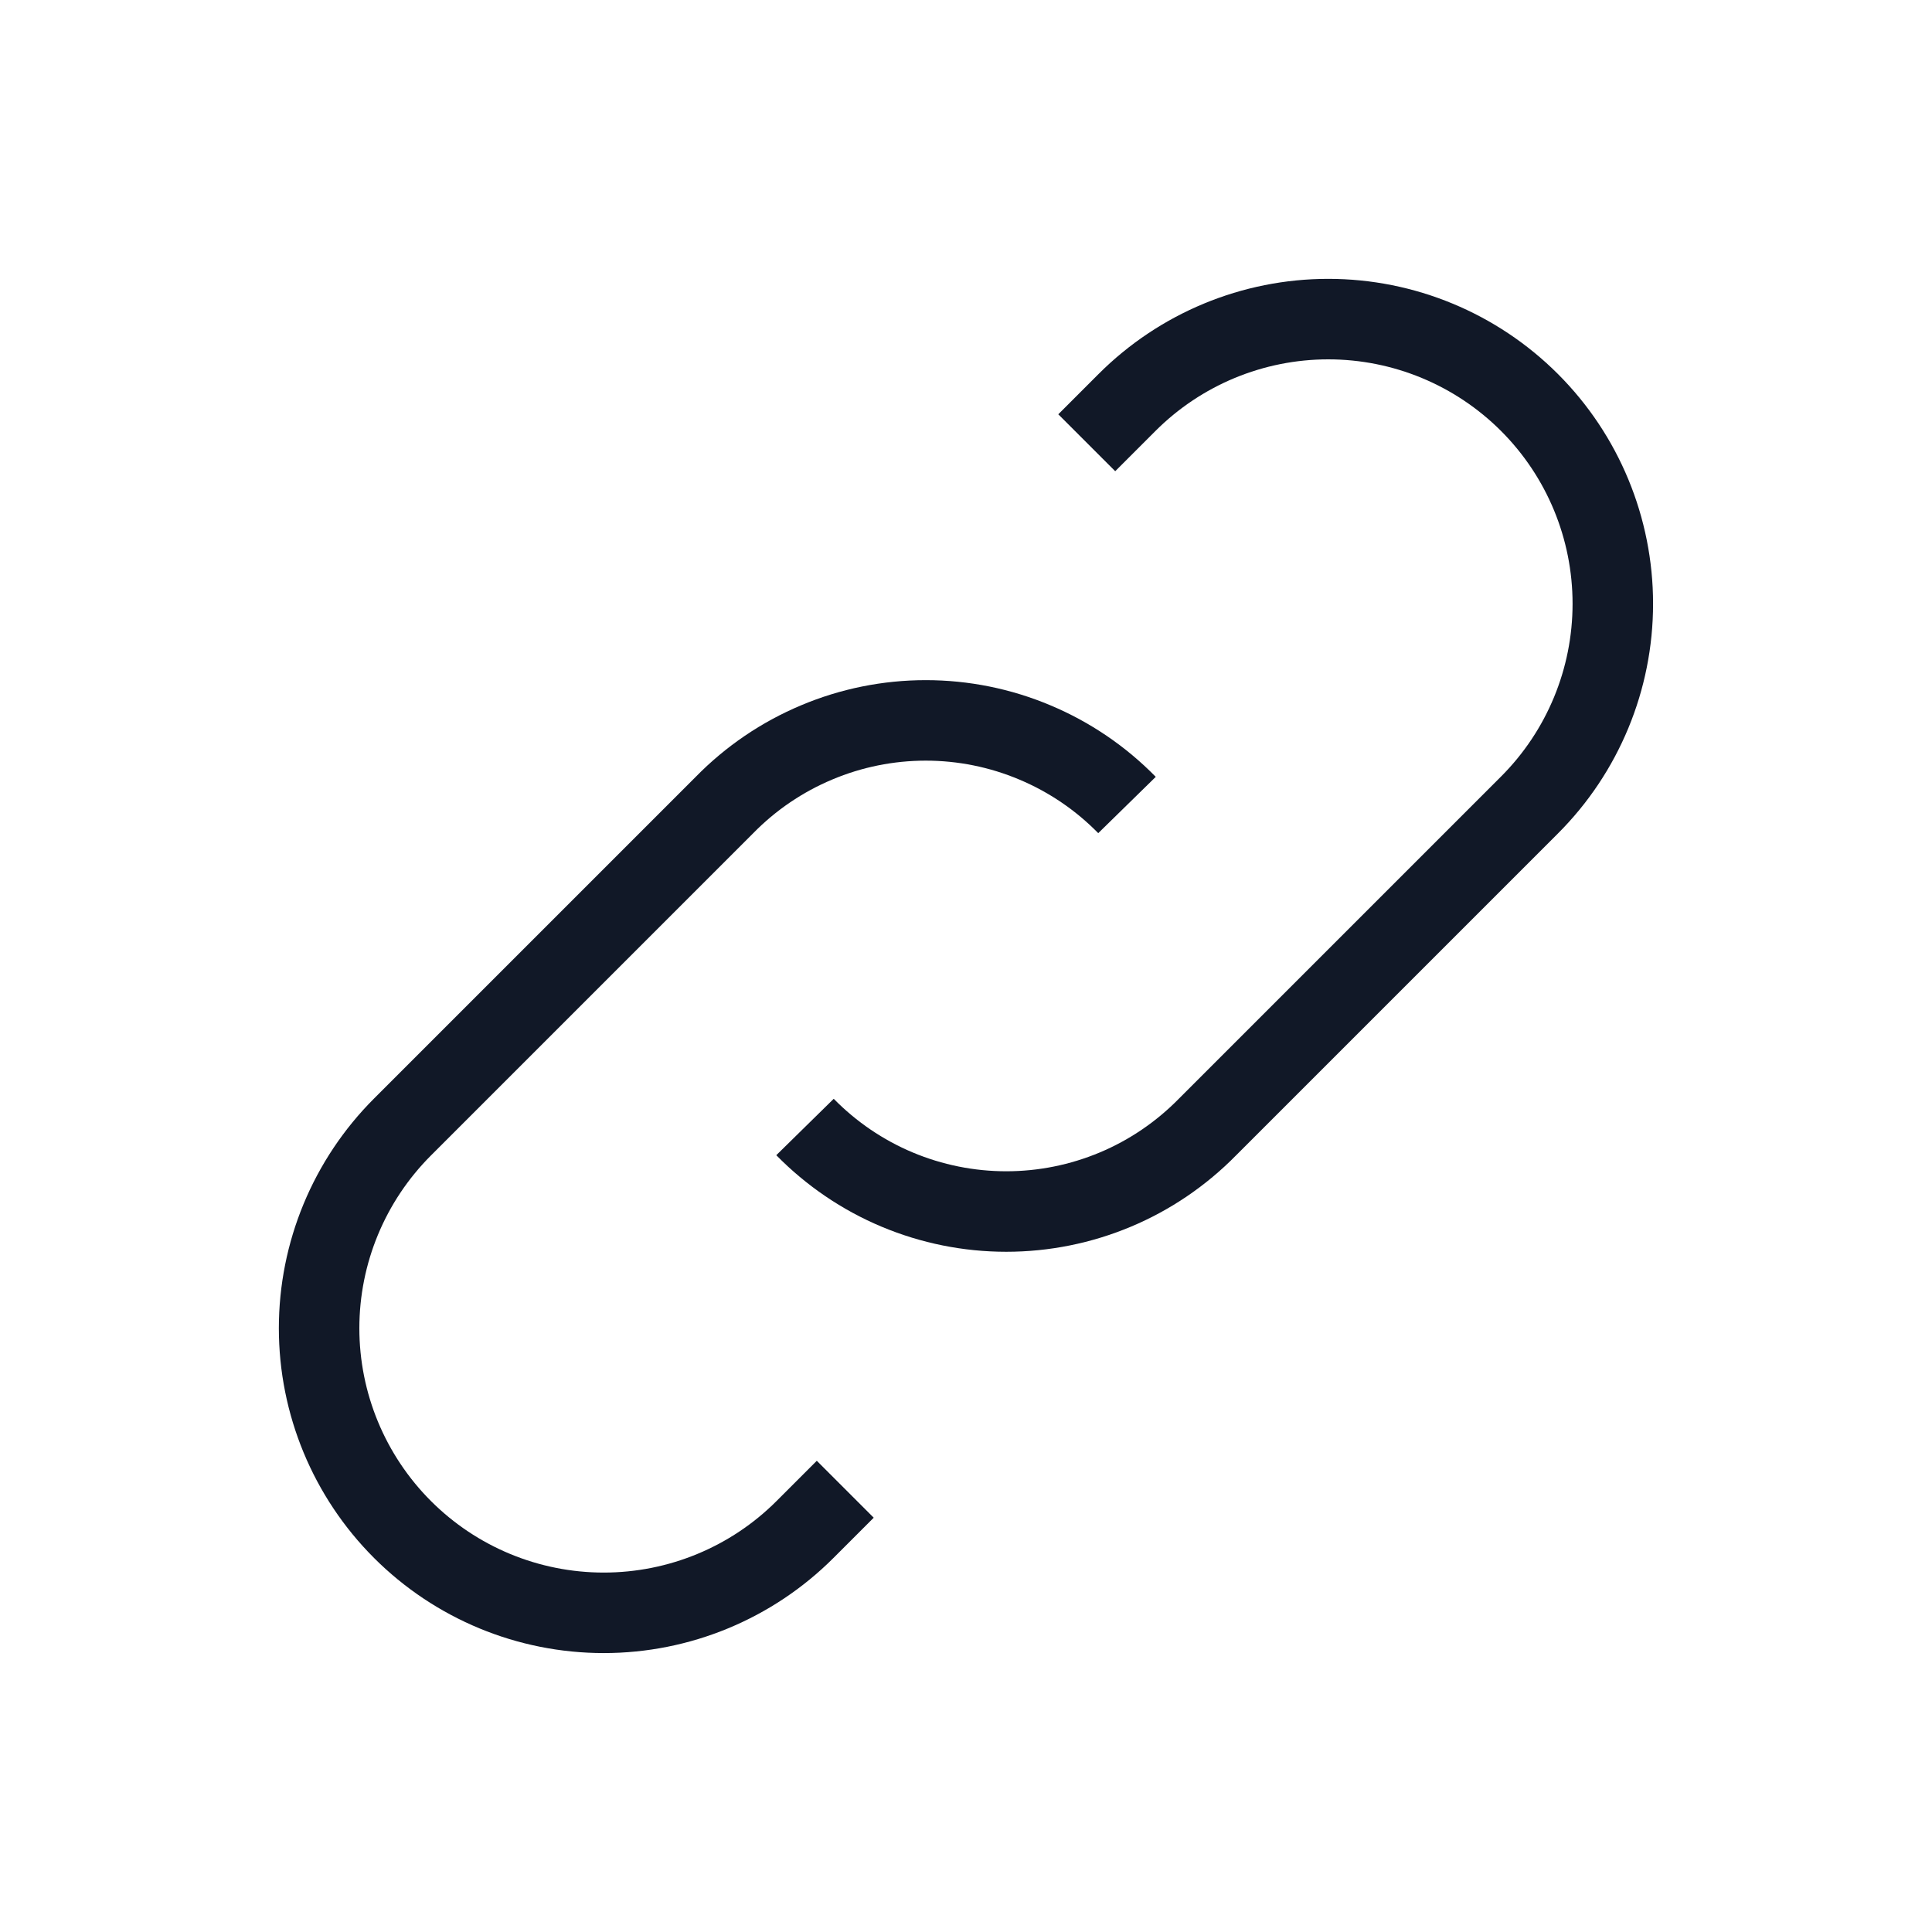 <svg width="24" height="24" viewBox="0 0 24 24" fill="none" xmlns="http://www.w3.org/2000/svg">
<path d="M10 14C10.326 14.332 10.715 14.597 11.144 14.777C11.573 14.957 12.034 15.05 12.5 15.05C12.966 15.05 13.427 14.957 13.856 14.777C14.285 14.597 14.674 14.332 15 14L19 10C19.663 9.337 20.035 8.438 20.035 7.5C20.035 6.562 19.663 5.663 19 5C18.337 4.337 17.438 3.964 16.5 3.964C15.562 3.964 14.663 4.337 14 5L13.5 5.5" stroke="#111827" strokeWidth="1.5" strokeLinecap="round" strokeLinejoin="round"/>
<path d="M14 10C13.674 9.667 13.285 9.403 12.856 9.223C12.427 9.042 11.966 8.949 11.5 8.949C11.034 8.949 10.573 9.042 10.144 9.223C9.715 9.403 9.326 9.667 9 10L5 14C4.337 14.663 3.964 15.562 3.964 16.5C3.964 17.437 4.337 18.337 5 19C5.663 19.663 6.562 20.035 7.5 20.035C8.438 20.035 9.337 19.663 10 19L10.5 18.5" stroke="#111827" strokeWidth="1.5" strokeLinecap="round" strokeLinejoin="round"/>
</svg>
